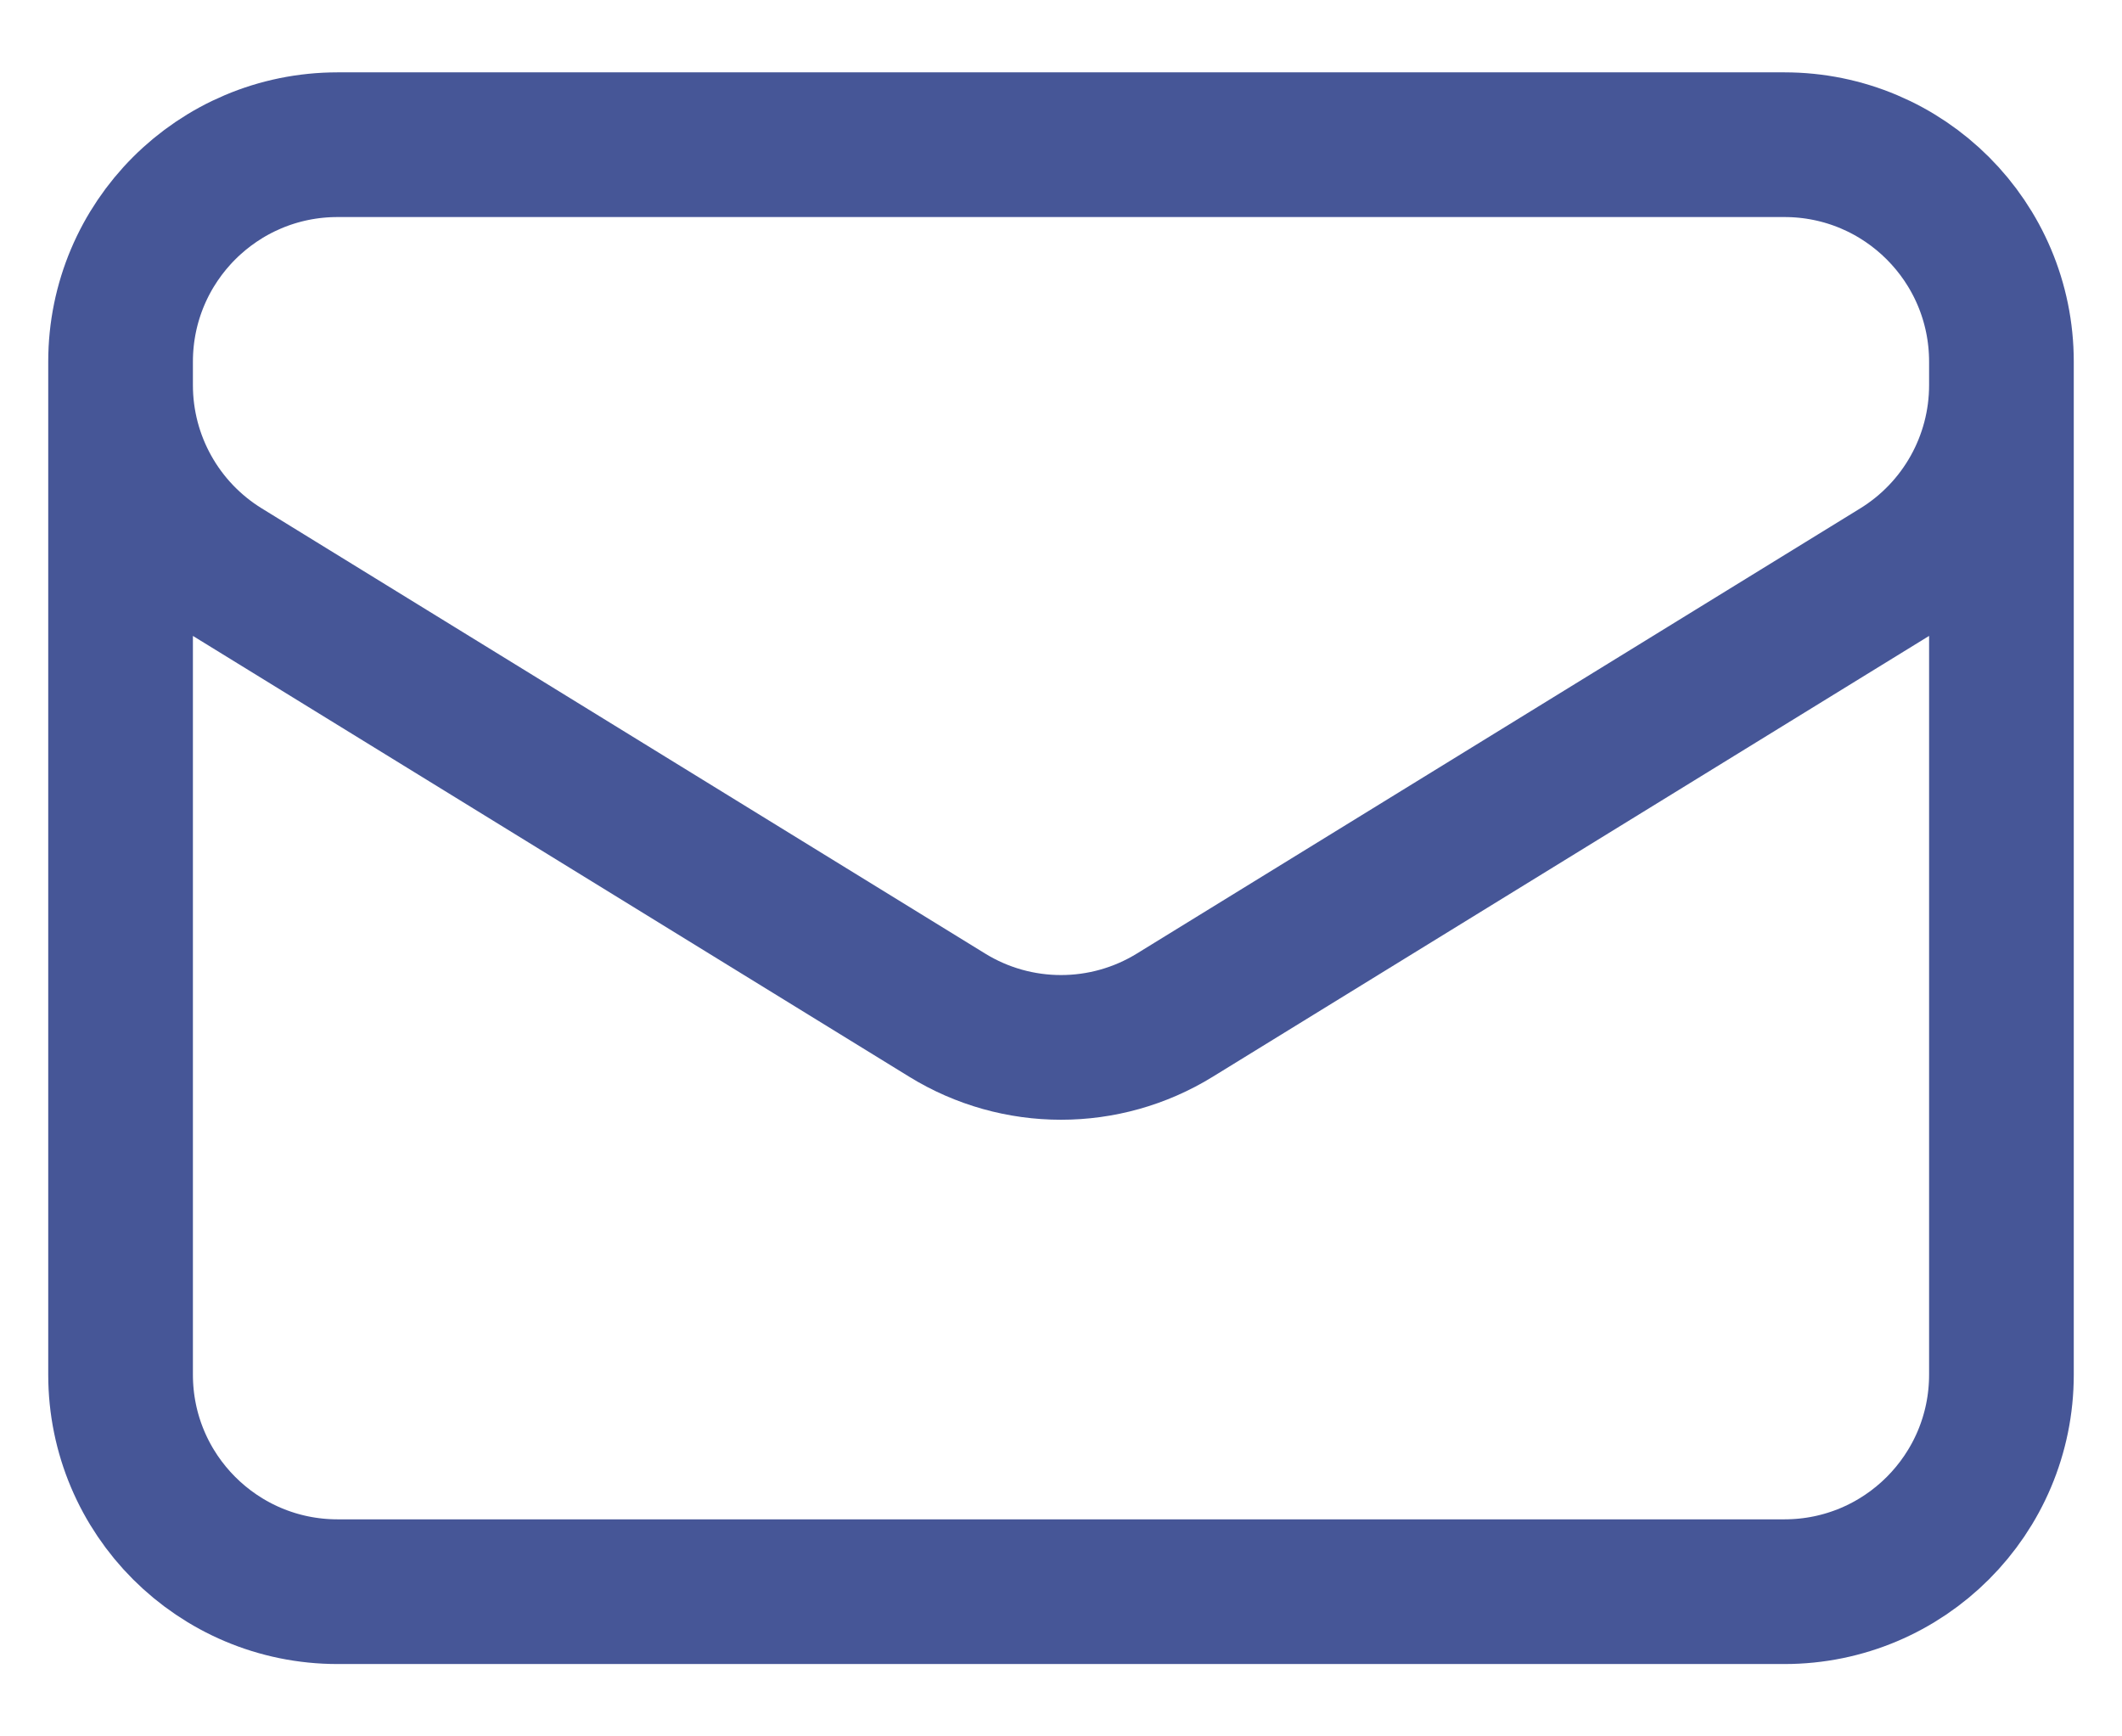 <svg width="22" height="18" viewBox="0 0 22 18" fill="none" xmlns="http://www.w3.org/2000/svg">
    <path
        d="M20.75 3.75V14.25C20.75 15.493 19.743 16.5 18.5 16.5H3.5C2.257 16.5 1.25 15.493 1.25 14.25V3.75M20.75 3.75C20.75 2.507 19.743 1.5 18.5 1.5H3.5C2.257 1.5 1.25 2.507 1.25 3.75M20.75 3.75V3.993C20.75 4.774 20.345 5.499 19.679 5.909L12.179 10.524C11.456 10.969 10.544 10.969 9.821 10.524L2.321 5.909C1.655 5.499 1.25 4.774 1.25 3.993V3.75"
        stroke="#465697" stroke-width="1.5" stroke-linecap="round" stroke-linejoin="round" />
</svg>
